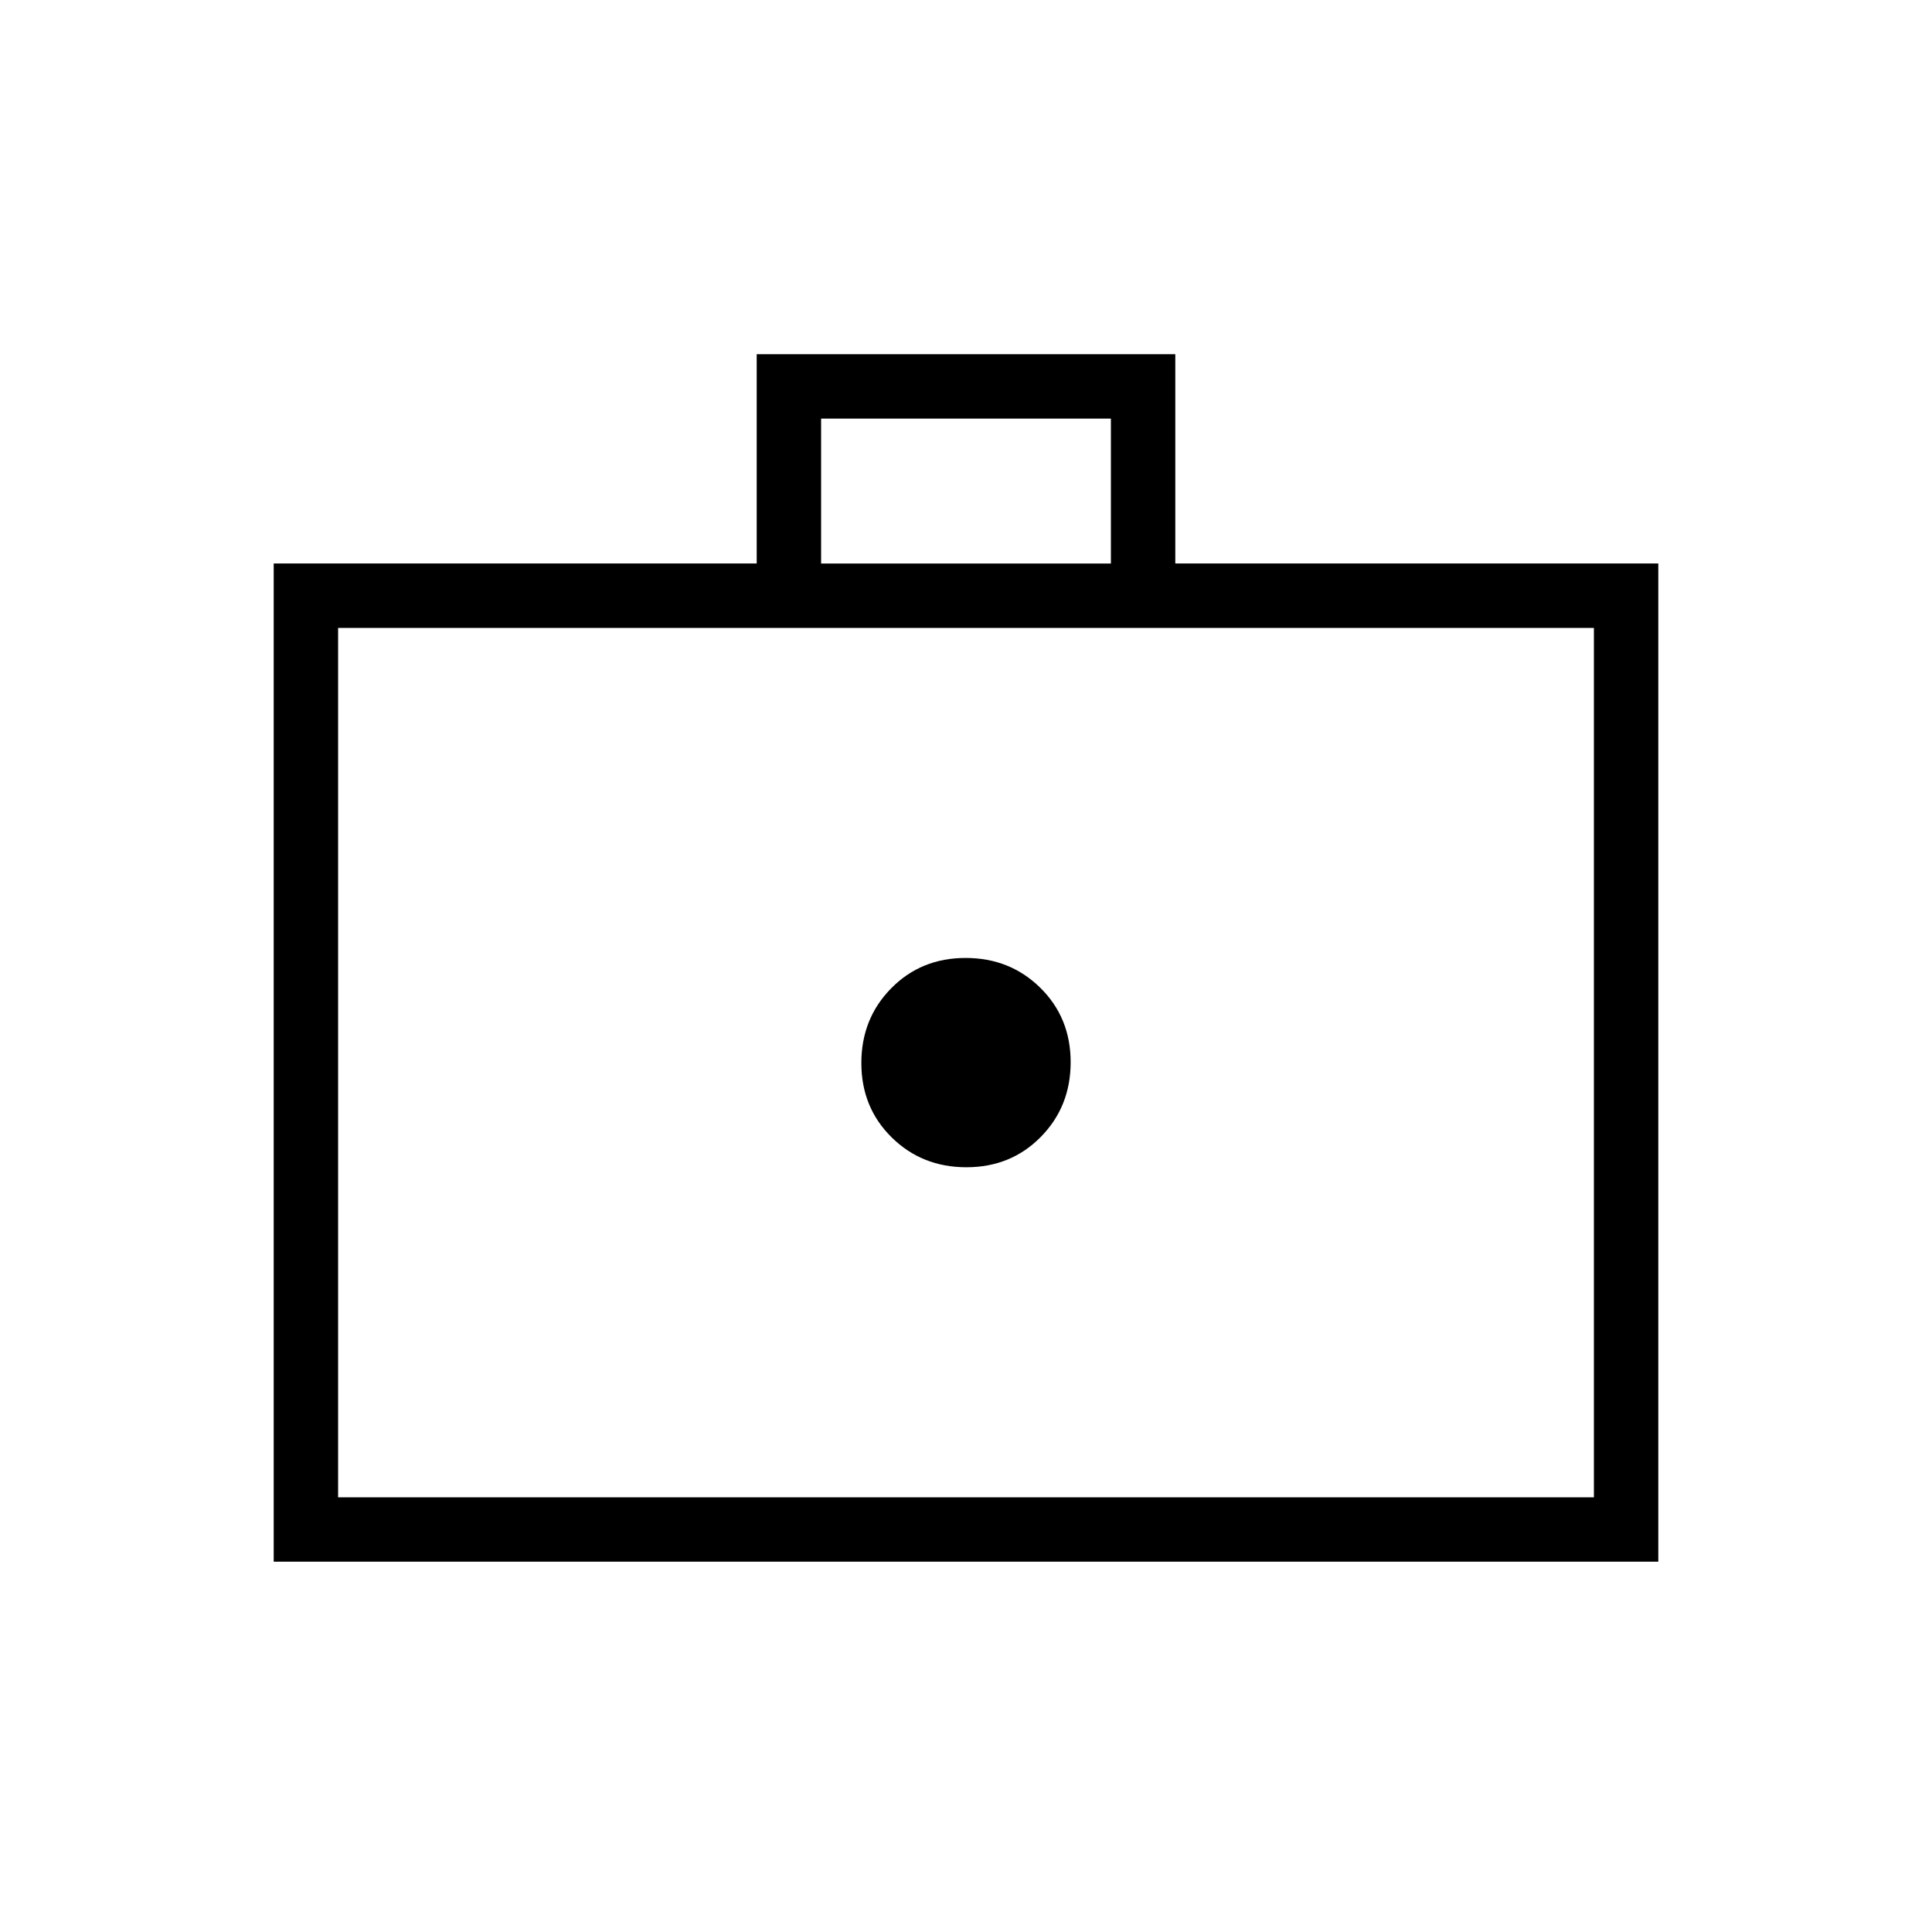 <svg xmlns="http://www.w3.org/2000/svg" height="20" viewBox="0 -960 960 960" width="20"><path d="M480.21-380q22.1 0 36.94-15.06Q532-410.12 532-432.21q0-22.1-15.06-36.94Q501.88-484 479.79-484q-22.1 0-36.94 15.06Q428-453.88 428-431.79q0 22.1 15.06 36.94Q458.12-380 480.21-380ZM136-184v-496h240v-104h208v104h240v496H136Zm32-32h624v-432H168v432Zm240-464h144v-72H408v72ZM168-216v-432 432Z"/></svg>